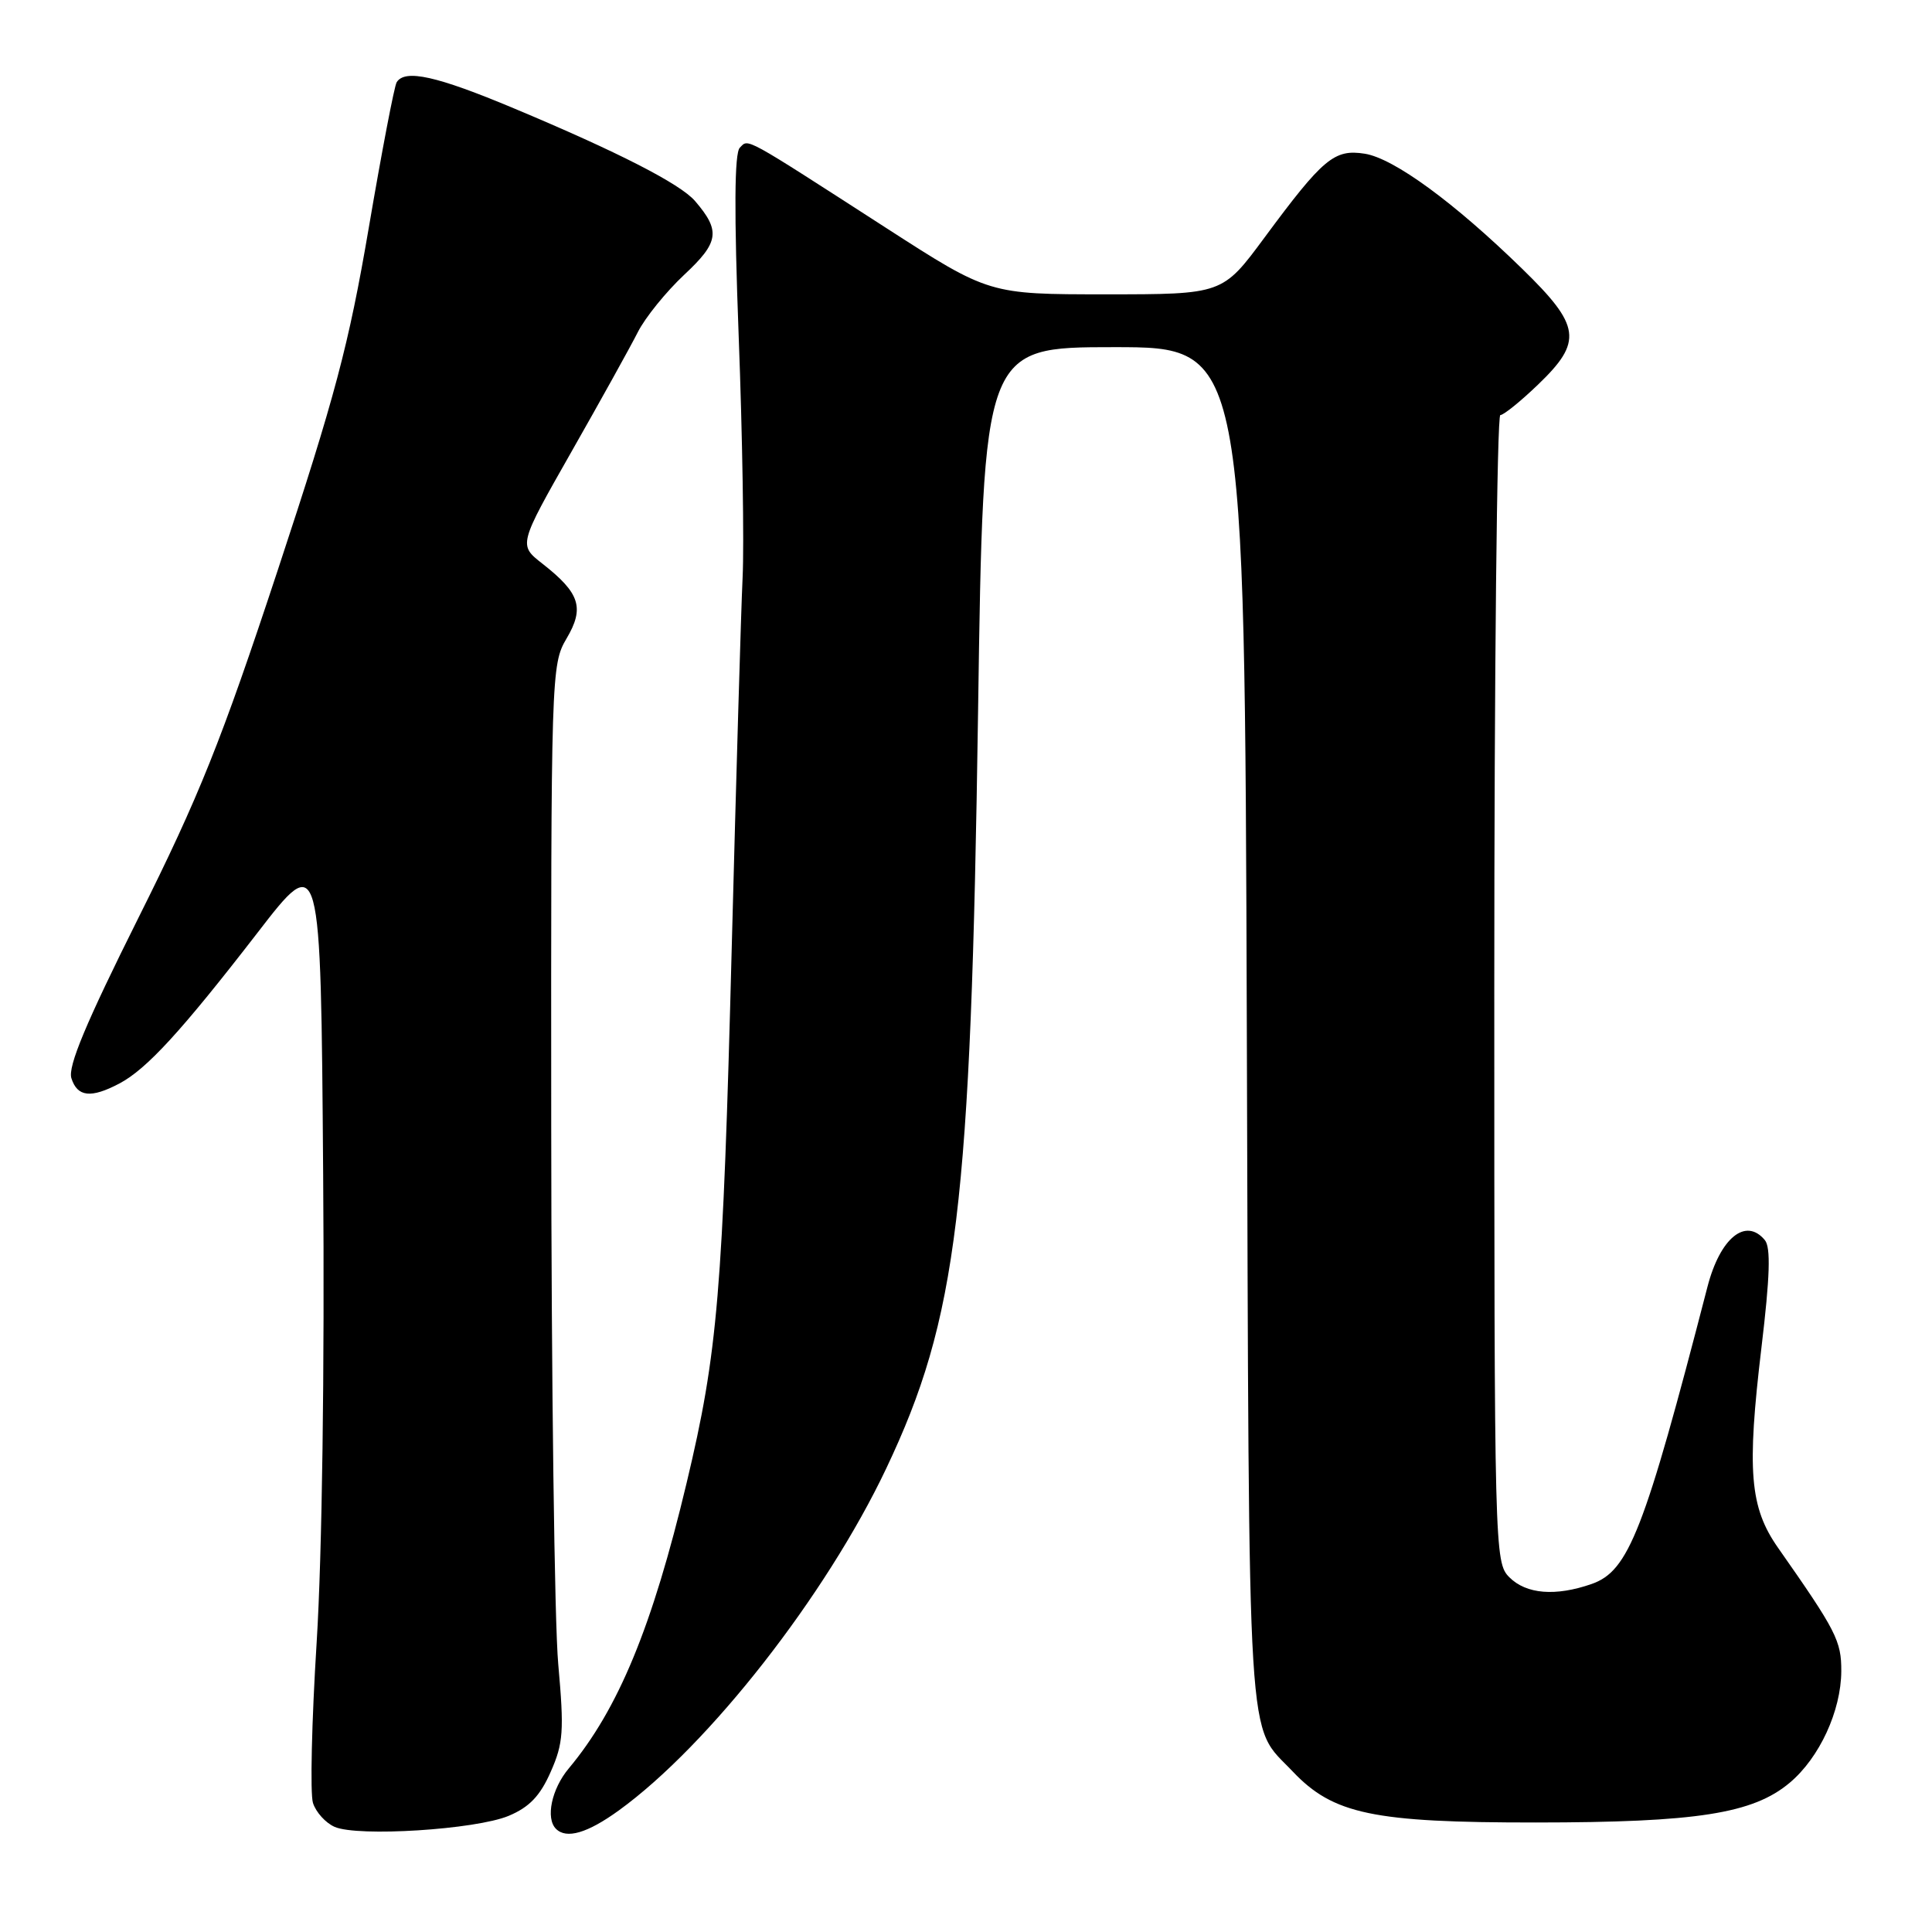 <?xml version="1.0" encoding="UTF-8" standalone="no"?>
<!DOCTYPE svg PUBLIC "-//W3C//DTD SVG 1.1//EN" "http://www.w3.org/Graphics/SVG/1.1/DTD/svg11.dtd" >
<svg xmlns="http://www.w3.org/2000/svg" xmlns:xlink="http://www.w3.org/1999/xlink" version="1.1" viewBox="0 0 256 256">
 <g >
 <path fill="currentColor"
d=" M 67.40 240.61 C 70.14 239.46 71.57 237.97 72.97 234.78 C 74.65 230.99 74.76 229.36 73.97 220.50 C 73.47 215.00 73.06 182.96 73.04 149.31 C 73.00 89.23 73.04 88.05 75.07 84.61 C 77.48 80.53 76.85 78.59 71.86 74.68 C 68.70 72.21 68.70 72.21 75.72 59.86 C 79.59 53.06 83.55 45.92 84.52 44.00 C 85.49 42.08 88.26 38.66 90.67 36.40 C 95.28 32.10 95.50 30.60 92.10 26.64 C 90.14 24.36 81.86 20.12 68.10 14.36 C 57.85 10.06 53.66 9.13 52.56 10.90 C 52.25 11.40 50.59 20.06 48.87 30.15 C 46.21 45.74 44.40 52.55 36.82 75.50 C 29.32 98.21 26.38 105.54 18.34 121.62 C 11.38 135.56 8.97 141.32 9.46 142.87 C 10.25 145.35 12.04 145.56 15.80 143.58 C 19.42 141.68 24.04 136.64 34.10 123.62 C 42.50 112.73 42.50 112.73 42.82 155.62 C 43.02 181.49 42.68 206.07 41.96 217.59 C 41.30 228.08 41.08 237.68 41.47 238.90 C 41.86 240.13 43.15 241.55 44.34 242.07 C 47.43 243.42 63.04 242.43 67.40 240.61 Z  M 82.00 239.89 C 93.93 231.25 109.45 211.40 117.42 194.60 C 126.87 174.69 128.65 160.03 129.60 94.25 C 130.30 46.00 130.30 46.00 147.61 46.00 C 164.92 46.00 164.92 46.00 165.21 136.25 C 165.53 234.43 165.14 228.23 171.29 234.73 C 176.65 240.39 181.94 241.50 203.50 241.49 C 224.84 241.48 232.28 240.32 237.15 236.22 C 241.09 232.91 243.95 226.71 243.98 221.45 C 244.00 217.43 243.32 216.10 235.60 205.09 C 231.85 199.74 231.45 194.91 233.40 178.57 C 234.53 169.15 234.65 165.28 233.85 164.32 C 231.32 161.27 227.93 164.02 226.25 170.50 C 217.86 202.93 215.82 208.17 210.89 209.89 C 206.12 211.55 202.24 211.24 200.00 209.00 C 198.04 207.04 198.00 205.67 198.00 131.00 C 198.00 89.20 198.36 55.00 198.80 55.00 C 199.24 55.00 201.49 53.18 203.80 50.96 C 209.75 45.25 209.47 43.19 201.71 35.63 C 192.67 26.81 184.70 20.99 180.85 20.37 C 176.80 19.73 175.33 20.96 167.53 31.51 C 161.99 39.00 161.99 39.00 146.53 39.00 C 131.07 39.00 131.07 39.00 117.49 30.25 C 98.24 17.84 99.22 18.38 98.03 19.57 C 97.31 20.29 97.26 28.08 97.88 44.56 C 98.38 57.73 98.61 72.10 98.40 76.50 C 98.19 80.90 97.55 102.95 96.96 125.50 C 95.78 171.24 95.11 179.22 90.98 196.50 C 86.43 215.57 81.93 226.47 75.36 234.33 C 73.09 237.04 72.27 240.94 73.67 242.33 C 75.05 243.72 77.84 242.90 82.00 239.89 Z "/>
</g>
</svg>